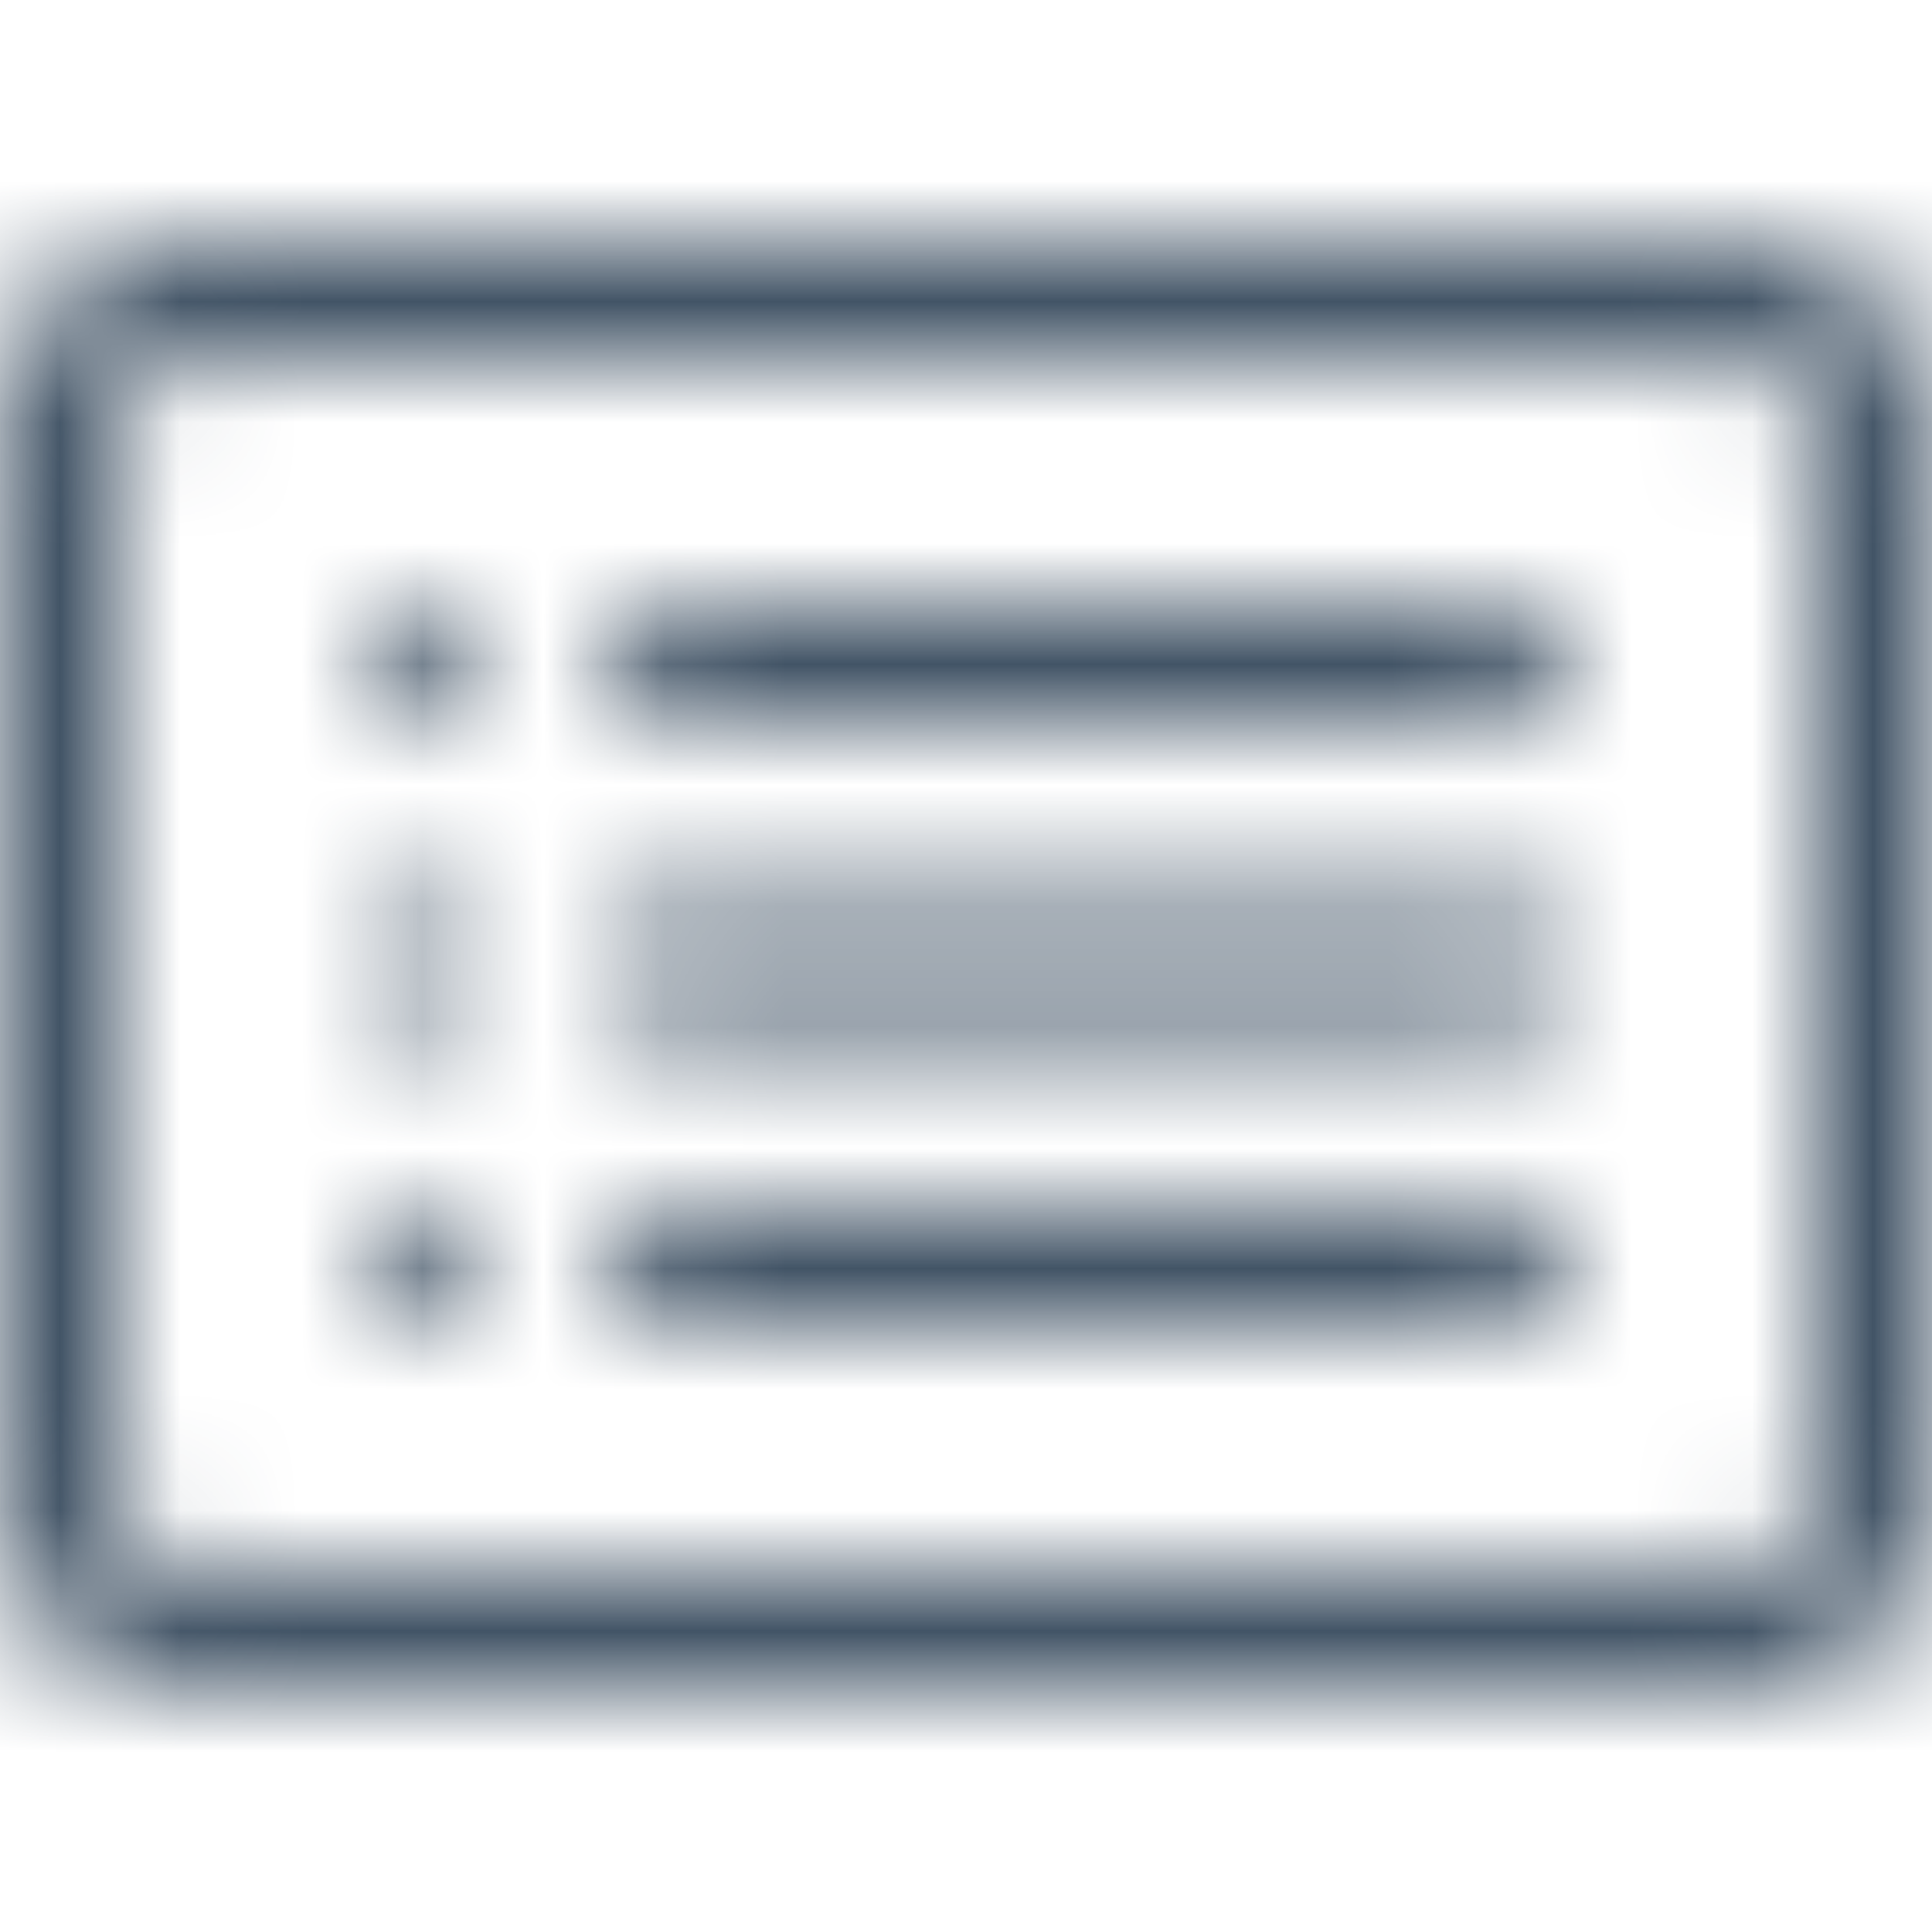 <svg width="16" height="16" viewBox="0 0 16 16" fill="none" xmlns="http://www.w3.org/2000/svg">
<mask id="mask0_1588_10940" style="mask-type:alpha" maskUnits="userSpaceOnUse" x="0" y="0" width="16" height="16">
<path fill-rule="evenodd" clip-rule="evenodd" d="M14.5 3H1.5C1.224 3 1 3.224 1 3.5V12.5C1 12.776 1.224 13 1.5 13H14.5C14.776 13 15 12.776 15 12.5V3.5C15 3.224 14.776 3 14.5 3ZM1.5 2C0.672 2 0 2.672 0 3.5V12.5C0 13.328 0.672 14 1.5 14H14.5C15.328 14 16 13.328 16 12.5V3.5C16 2.672 15.328 2 14.5 2H1.5Z" fill="black"/>
<path fill-rule="evenodd" clip-rule="evenodd" d="M5 8C5 7.724 5.224 7.5 5.5 7.5H12.5C12.776 7.5 13 7.724 13 8C13 8.276 12.776 8.5 12.5 8.5H5.5C5.224 8.5 5 8.276 5 8Z" fill="black"/>
<path fill-rule="evenodd" clip-rule="evenodd" d="M5 5.5C5 5.224 5.224 5 5.5 5H12.5C12.776 5 13 5.224 13 5.5C13 5.776 12.776 6 12.5 6H5.5C5.224 6 5 5.776 5 5.5Z" fill="black"/>
<path fill-rule="evenodd" clip-rule="evenodd" d="M5 10.5C5 10.224 5.224 10 5.5 10H12.5C12.776 10 13 10.224 13 10.5C13 10.776 12.776 11 12.5 11H5.5C5.224 11 5 10.776 5 10.5Z" fill="black"/>
<circle cx="3.5" cy="5.5" r="0.5" fill="black"/>
<circle cx="3.5" cy="8" r="0.5" fill="black"/>
<circle cx="3.5" cy="10.5" r="0.5" fill="black"/>
</mask>
<g mask="url(#mask0_1588_10940)">
<rect width="16" height="16" fill="#425466"/>
</g>
</svg>
